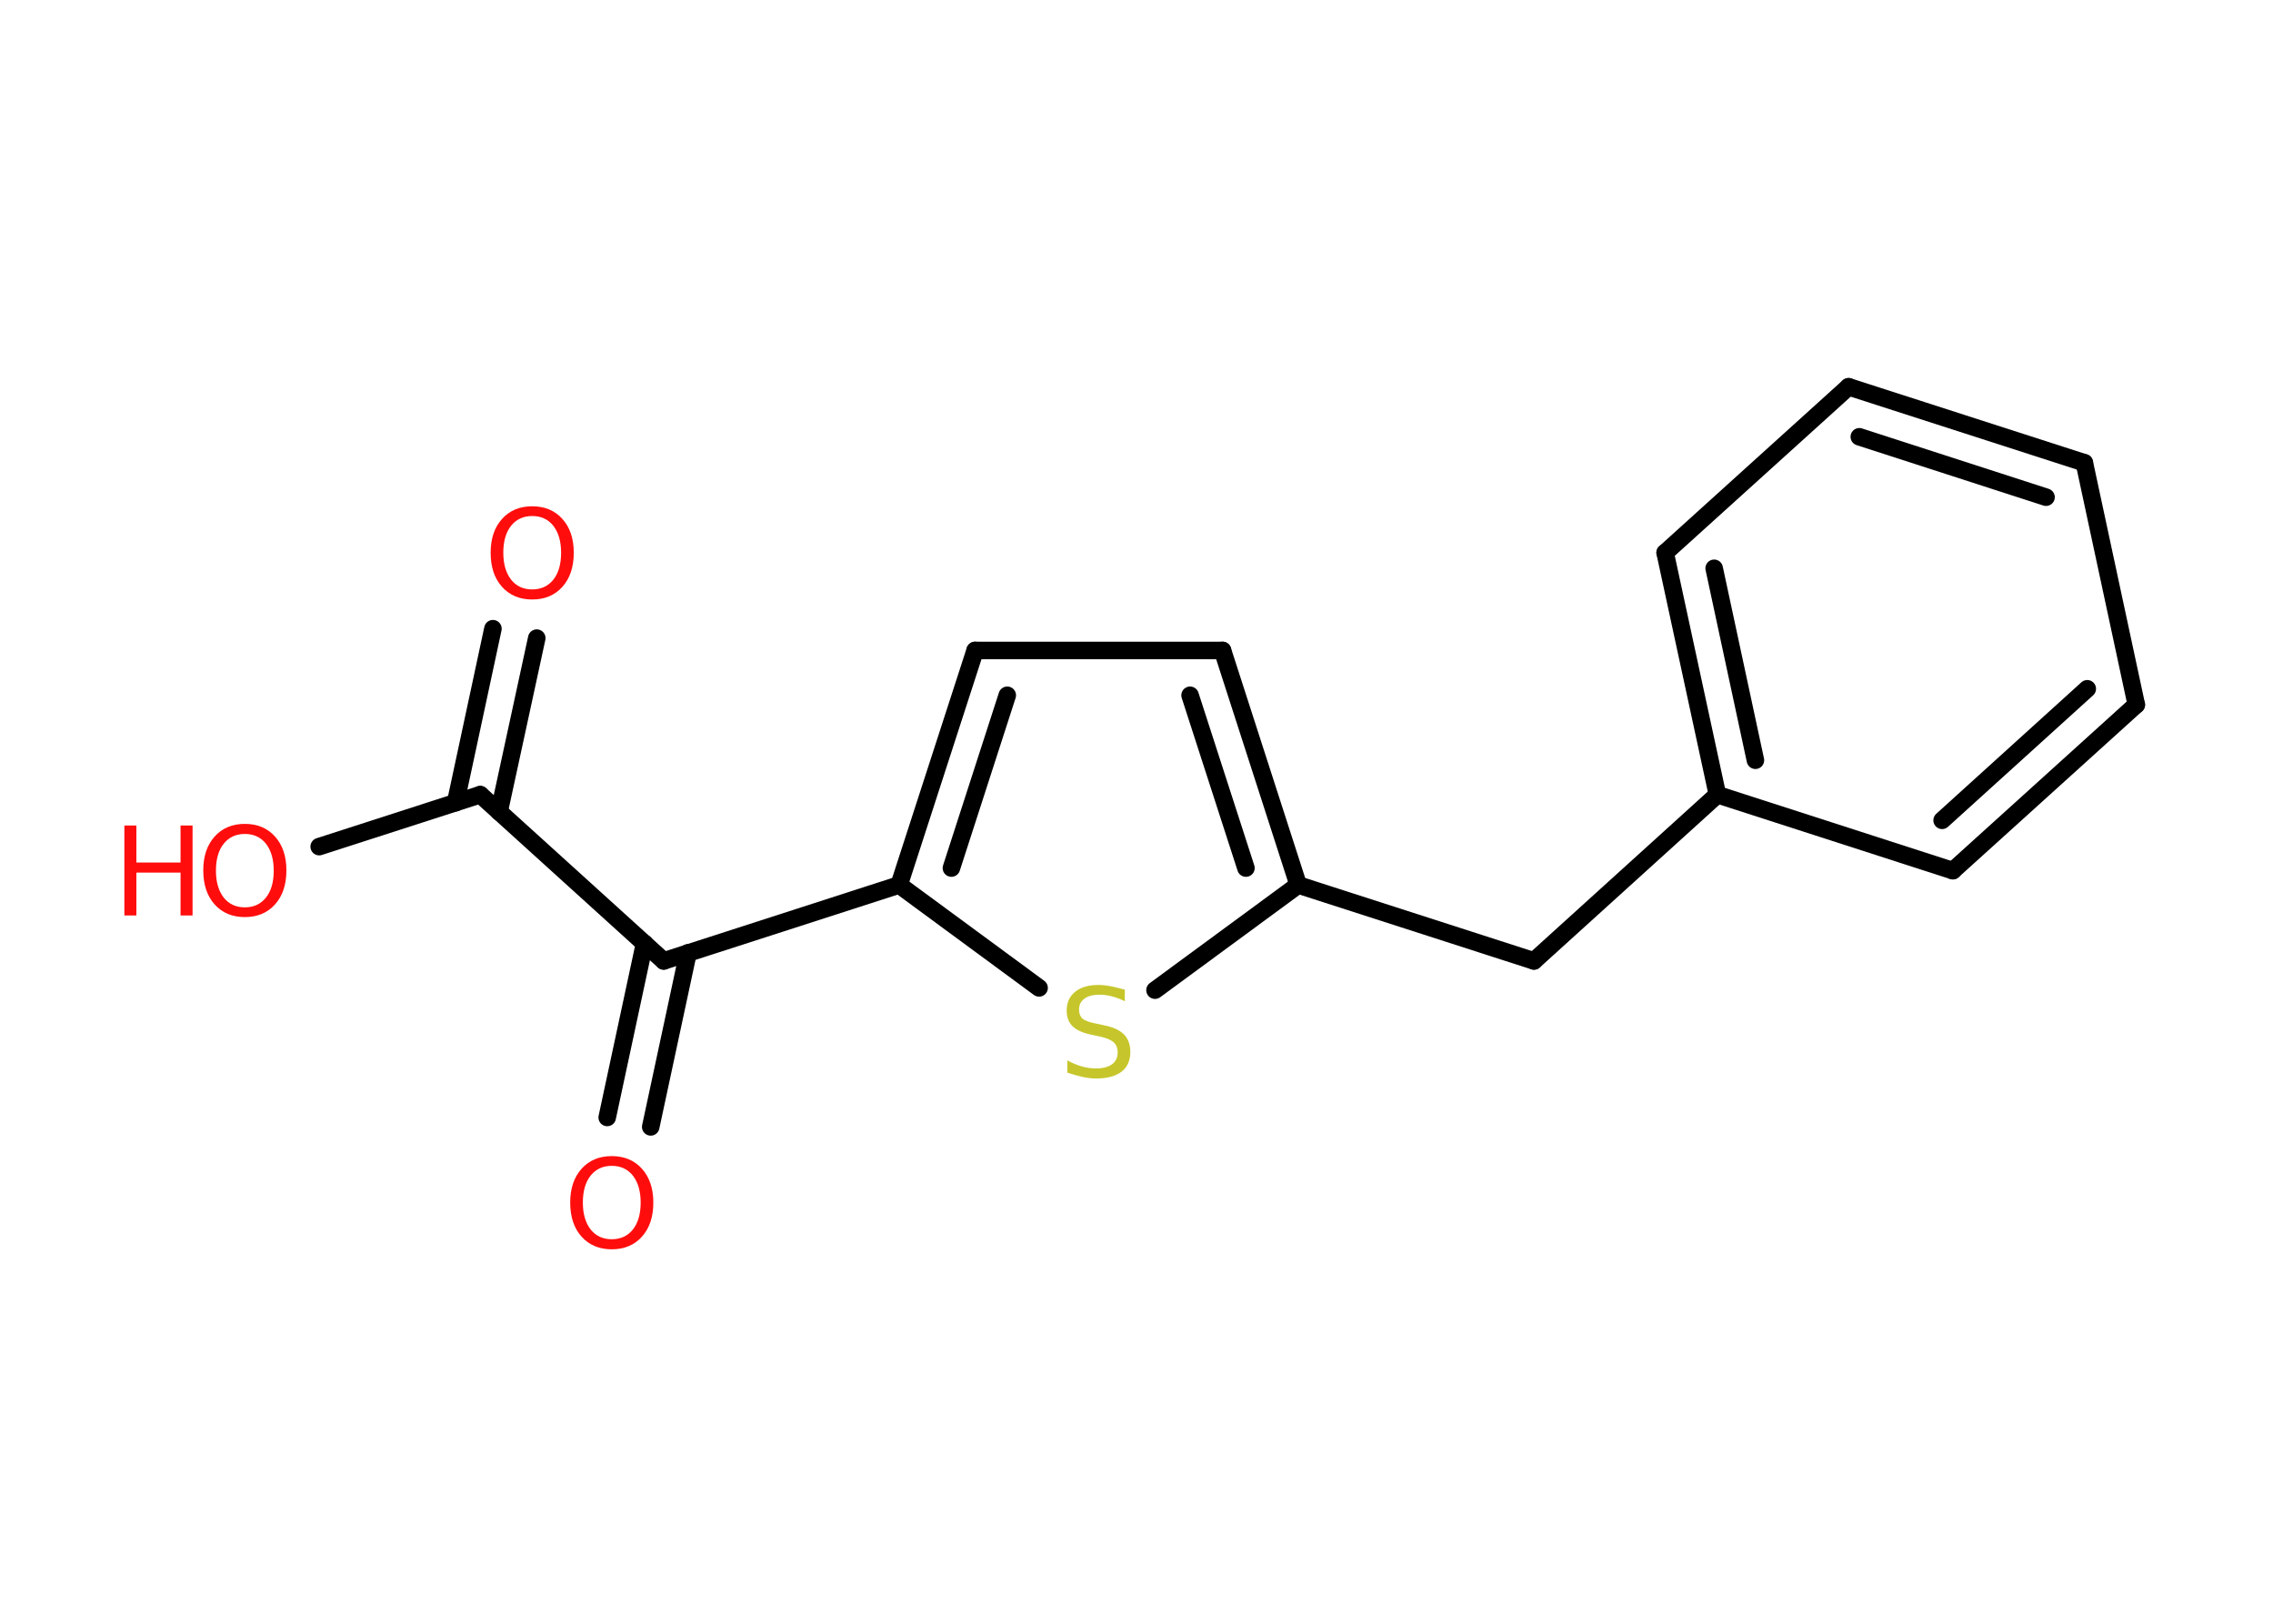 <?xml version='1.0' encoding='UTF-8'?>
<!DOCTYPE svg PUBLIC "-//W3C//DTD SVG 1.1//EN" "http://www.w3.org/Graphics/SVG/1.1/DTD/svg11.dtd">
<svg version='1.2' xmlns='http://www.w3.org/2000/svg' xmlns:xlink='http://www.w3.org/1999/xlink' width='70.0mm' height='50.0mm' viewBox='0 0 70.0 50.0'>
  <desc>Generated by the Chemistry Development Kit (http://github.com/cdk)</desc>
  <g stroke-linecap='round' stroke-linejoin='round' stroke='#000000' stroke-width='.54' fill='#FF0D0D'>
    <rect x='.0' y='.0' width='70.0' height='50.0' fill='#FFFFFF' stroke='none'/>
    <g id='mol1' class='mol'>
      <g id='mol1bnd1' class='bond'>
        <line x1='16.53' y1='19.65' x2='15.37' y2='25.0'/>
        <line x1='15.18' y1='19.36' x2='14.03' y2='24.72'/>
      </g>
      <line id='mol1bnd2' class='bond' x1='14.79' y1='24.47' x2='9.83' y2='26.07'/>
      <line id='mol1bnd3' class='bond' x1='14.79' y1='24.47' x2='20.44' y2='29.59'/>
      <g id='mol1bnd4' class='bond'>
        <line x1='21.19' y1='29.34' x2='20.04' y2='34.7'/>
        <line x1='19.85' y1='29.05' x2='18.7' y2='34.41'/>
      </g>
      <line id='mol1bnd5' class='bond' x1='20.44' y1='29.59' x2='27.69' y2='27.25'/>
      <g id='mol1bnd6' class='bond'>
        <line x1='30.03' y1='20.03' x2='27.69' y2='27.25'/>
        <line x1='31.02' y1='21.41' x2='29.3' y2='26.73'/>
      </g>
      <line id='mol1bnd7' class='bond' x1='30.03' y1='20.03' x2='37.65' y2='20.03'/>
      <g id='mol1bnd8' class='bond'>
        <line x1='39.98' y1='27.25' x2='37.65' y2='20.03'/>
        <line x1='38.37' y1='26.73' x2='36.65' y2='21.41'/>
      </g>
      <line id='mol1bnd9' class='bond' x1='39.98' y1='27.25' x2='47.24' y2='29.59'/>
      <line id='mol1bnd10' class='bond' x1='47.24' y1='29.59' x2='52.89' y2='24.47'/>
      <g id='mol1bnd11' class='bond'>
        <line x1='51.28' y1='17.02' x2='52.89' y2='24.47'/>
        <line x1='52.79' y1='17.5' x2='54.06' y2='23.41'/>
      </g>
      <line id='mol1bnd12' class='bond' x1='51.28' y1='17.02' x2='56.93' y2='11.91'/>
      <g id='mol1bnd13' class='bond'>
        <line x1='64.19' y1='14.25' x2='56.93' y2='11.91'/>
        <line x1='63.01' y1='15.31' x2='57.26' y2='13.45'/>
      </g>
      <line id='mol1bnd14' class='bond' x1='64.19' y1='14.25' x2='65.79' y2='21.7'/>
      <g id='mol1bnd15' class='bond'>
        <line x1='60.14' y1='26.81' x2='65.79' y2='21.7'/>
        <line x1='59.81' y1='25.26' x2='64.28' y2='21.21'/>
      </g>
      <line id='mol1bnd16' class='bond' x1='52.89' y1='24.47' x2='60.14' y2='26.81'/>
      <line id='mol1bnd17' class='bond' x1='39.98' y1='27.25' x2='35.57' y2='30.49'/>
      <line id='mol1bnd18' class='bond' x1='27.69' y1='27.25' x2='32.0' y2='30.42'/>
      <path id='mol1atm1' class='atom' d='M16.39 15.89q-.41 .0 -.65 .3q-.24 .3 -.24 .83q.0 .52 .24 .83q.24 .3 .65 .3q.41 .0 .65 -.3q.24 -.3 .24 -.83q.0 -.52 -.24 -.83q-.24 -.3 -.65 -.3zM16.39 15.59q.58 .0 .93 .39q.35 .39 .35 1.04q.0 .66 -.35 1.05q-.35 .39 -.93 .39q-.58 .0 -.93 -.39q-.35 -.39 -.35 -1.05q.0 -.65 .35 -1.04q.35 -.39 .93 -.39z' stroke='none'/>
      <g id='mol1atm3' class='atom'>
        <path d='M7.54 25.68q-.41 .0 -.65 .3q-.24 .3 -.24 .83q.0 .52 .24 .83q.24 .3 .65 .3q.41 .0 .65 -.3q.24 -.3 .24 -.83q.0 -.52 -.24 -.83q-.24 -.3 -.65 -.3zM7.54 25.37q.58 .0 .93 .39q.35 .39 .35 1.04q.0 .66 -.35 1.05q-.35 .39 -.93 .39q-.58 .0 -.93 -.39q-.35 -.39 -.35 -1.05q.0 -.65 .35 -1.04q.35 -.39 .93 -.39z' stroke='none'/>
        <path d='M3.83 25.42h.37v1.14h1.36v-1.14h.37v2.77h-.37v-1.32h-1.36v1.32h-.37v-2.77z' stroke='none'/>
      </g>
      <path id='mol1atm5' class='atom' d='M18.84 35.9q-.41 .0 -.65 .3q-.24 .3 -.24 .83q.0 .52 .24 .83q.24 .3 .65 .3q.41 .0 .65 -.3q.24 -.3 .24 -.83q.0 -.52 -.24 -.83q-.24 -.3 -.65 -.3zM18.84 35.6q.58 .0 .93 .39q.35 .39 .35 1.04q.0 .66 -.35 1.05q-.35 .39 -.93 .39q-.58 .0 -.93 -.39q-.35 -.39 -.35 -1.05q.0 -.65 .35 -1.04q.35 -.39 .93 -.39z' stroke='none'/>
      <path id='mol1atm17' class='atom' d='M34.64 30.47v.36q-.21 -.1 -.4 -.15q-.19 -.05 -.37 -.05q-.31 .0 -.47 .12q-.17 .12 -.17 .34q.0 .18 .11 .28q.11 .09 .42 .15l.23 .05q.42 .08 .62 .28q.2 .2 .2 .54q.0 .4 -.27 .61q-.27 .21 -.79 .21q-.2 .0 -.42 -.05q-.22 -.05 -.46 -.13v-.38q.23 .13 .45 .19q.22 .06 .43 .06q.32 .0 .5 -.13q.17 -.13 .17 -.36q.0 -.21 -.13 -.32q-.13 -.11 -.41 -.17l-.23 -.05q-.42 -.08 -.61 -.26q-.19 -.18 -.19 -.49q.0 -.37 .26 -.58q.26 -.21 .71 -.21q.19 .0 .39 .04q.2 .04 .41 .1z' stroke='none' fill='#C6C62C'/>
    </g>
  </g>
</svg>
